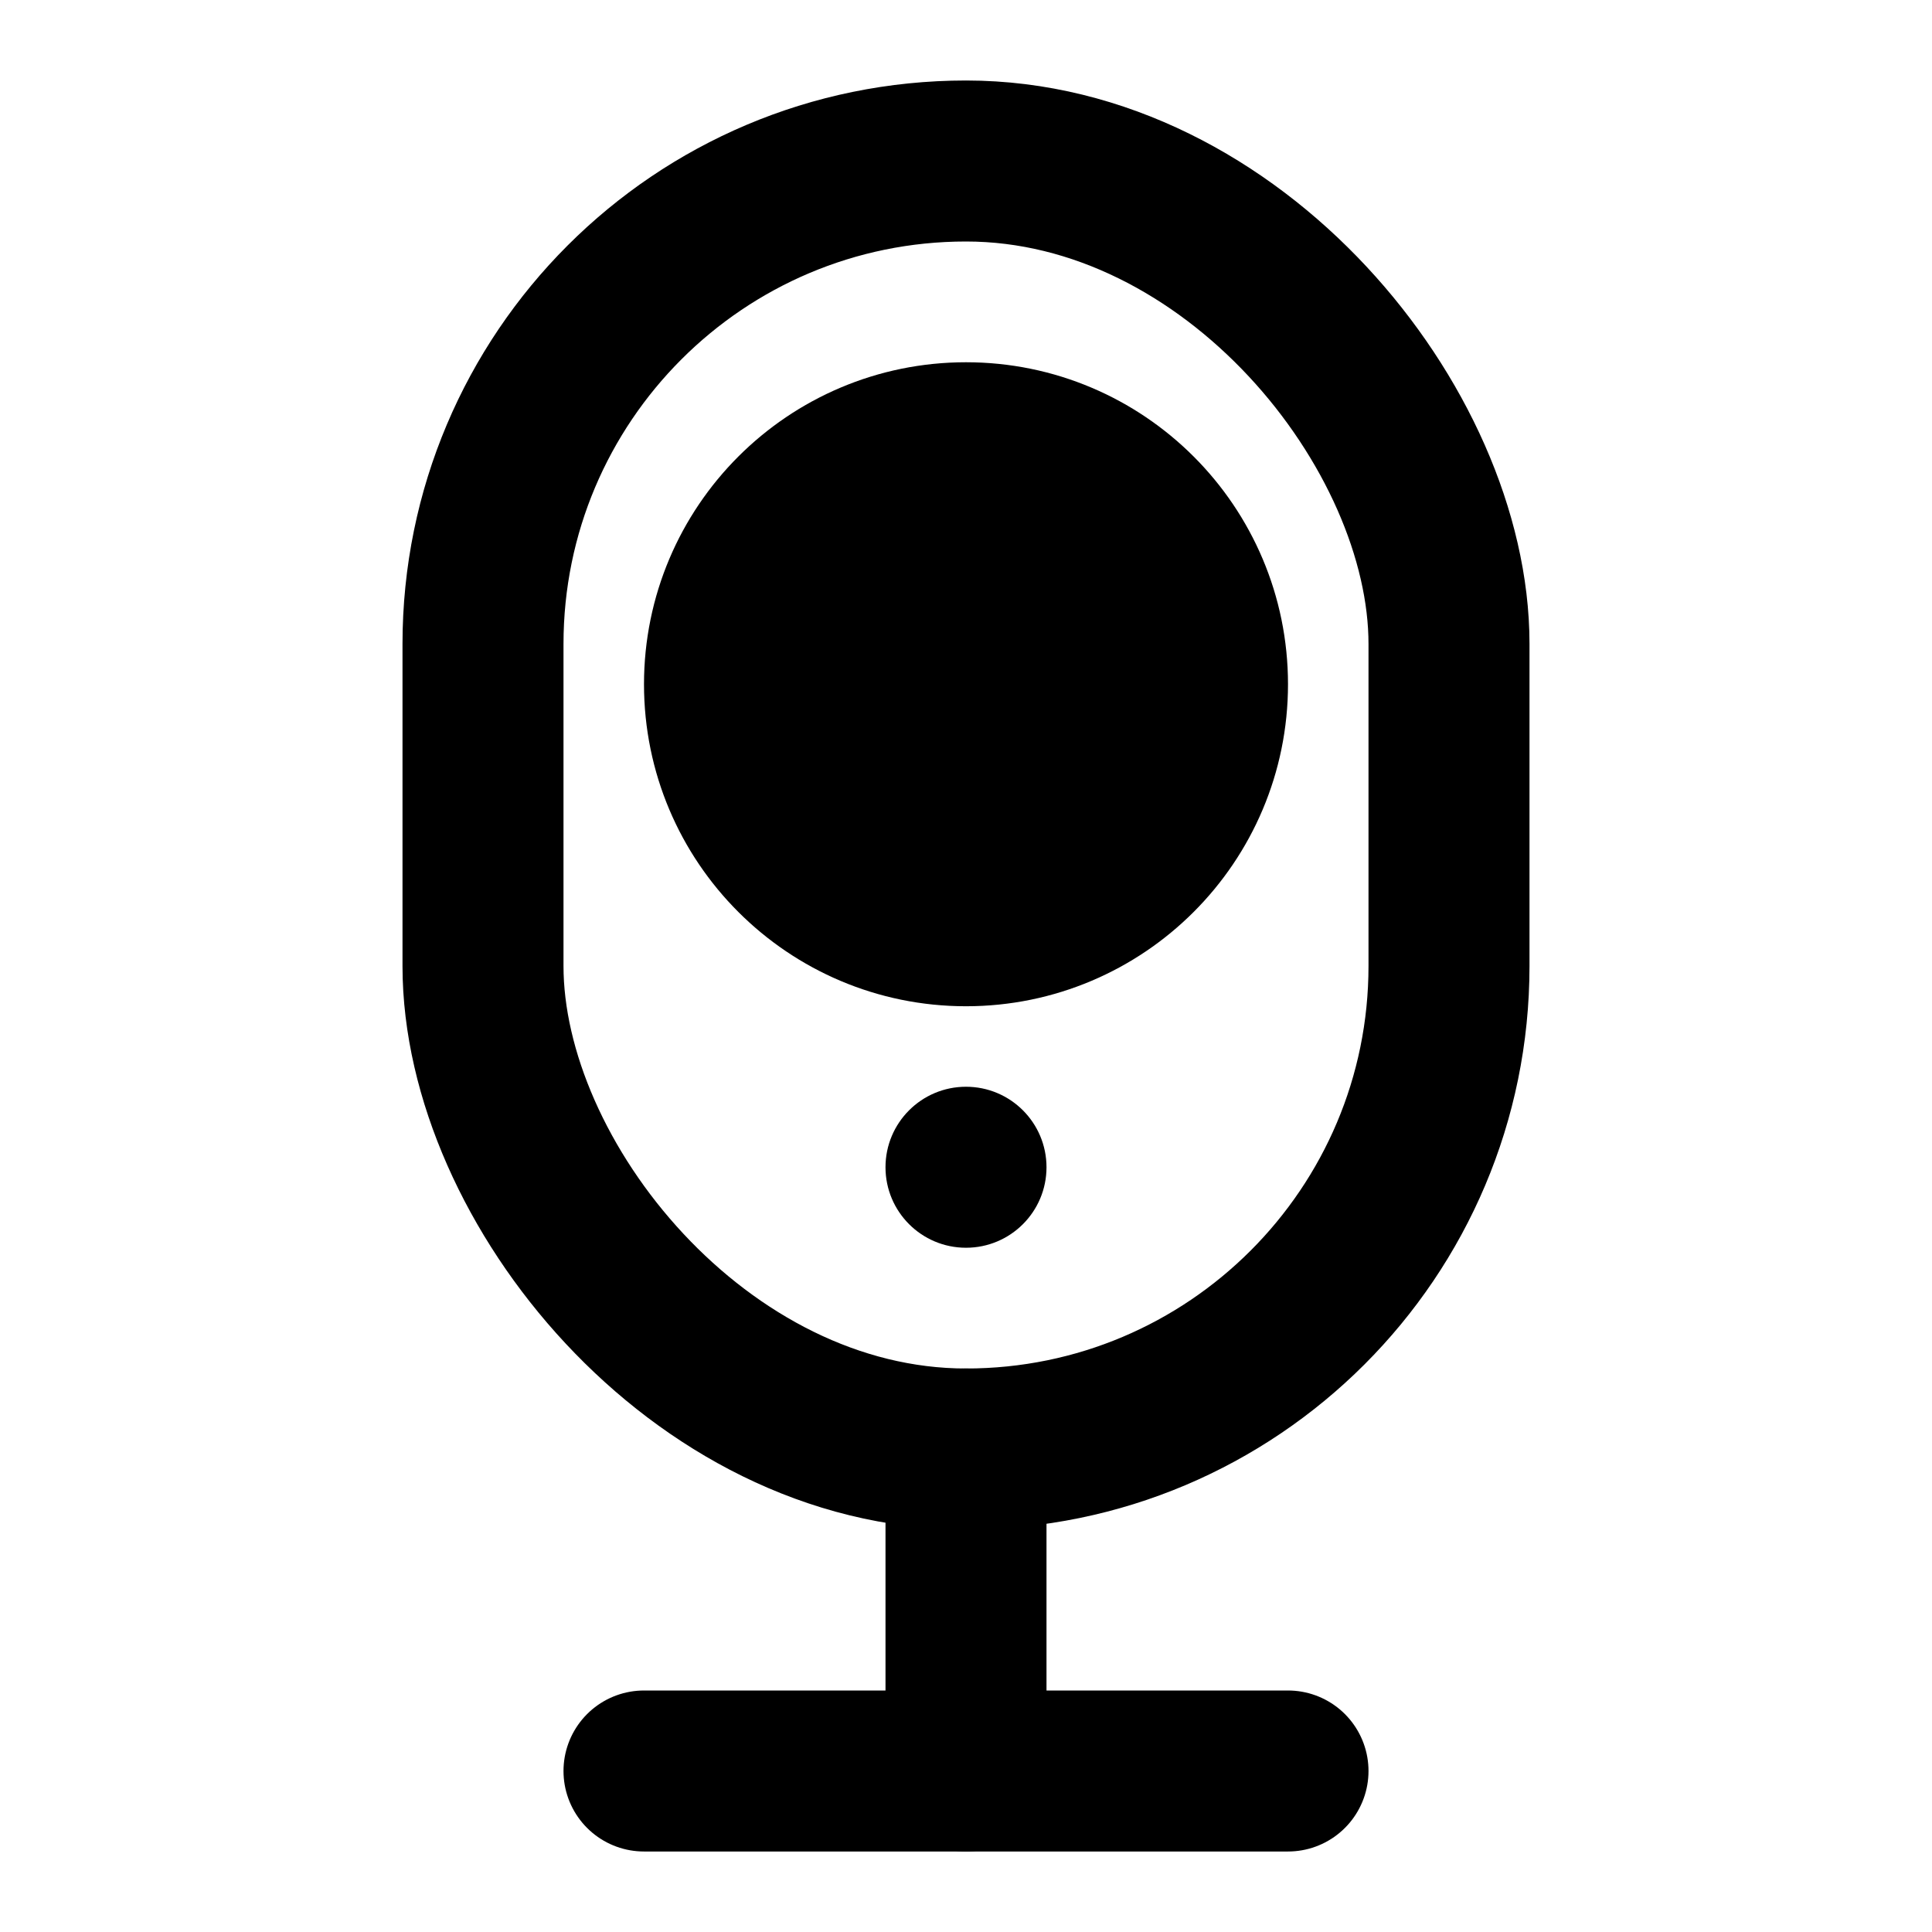 <?xml version="1.0" encoding="UTF-8"?><svg width="24" height="24" viewBox="0 0 48 48" fill="none" xmlns="http://www.w3.org/2000/svg"><rect x="12" y="4" width="24" height="32" rx="12" stroke="currentColor" stroke-width="4" stroke-linecap="round" stroke-linejoin="round"/><path d="M24 36V44" stroke="currentColor" stroke-width="4" stroke-linecap="round" stroke-linejoin="round"/><path d="M16 44L32 44" stroke="currentColor" stroke-width="4" stroke-linecap="round" stroke-linejoin="round"/><circle cx="24" cy="17" r="6" fill="currentColor" stroke="currentColor" stroke-width="4" stroke-linecap="round" stroke-linejoin="round"/><circle cx="24" cy="29" r="2" fill="currentColor"/></svg>